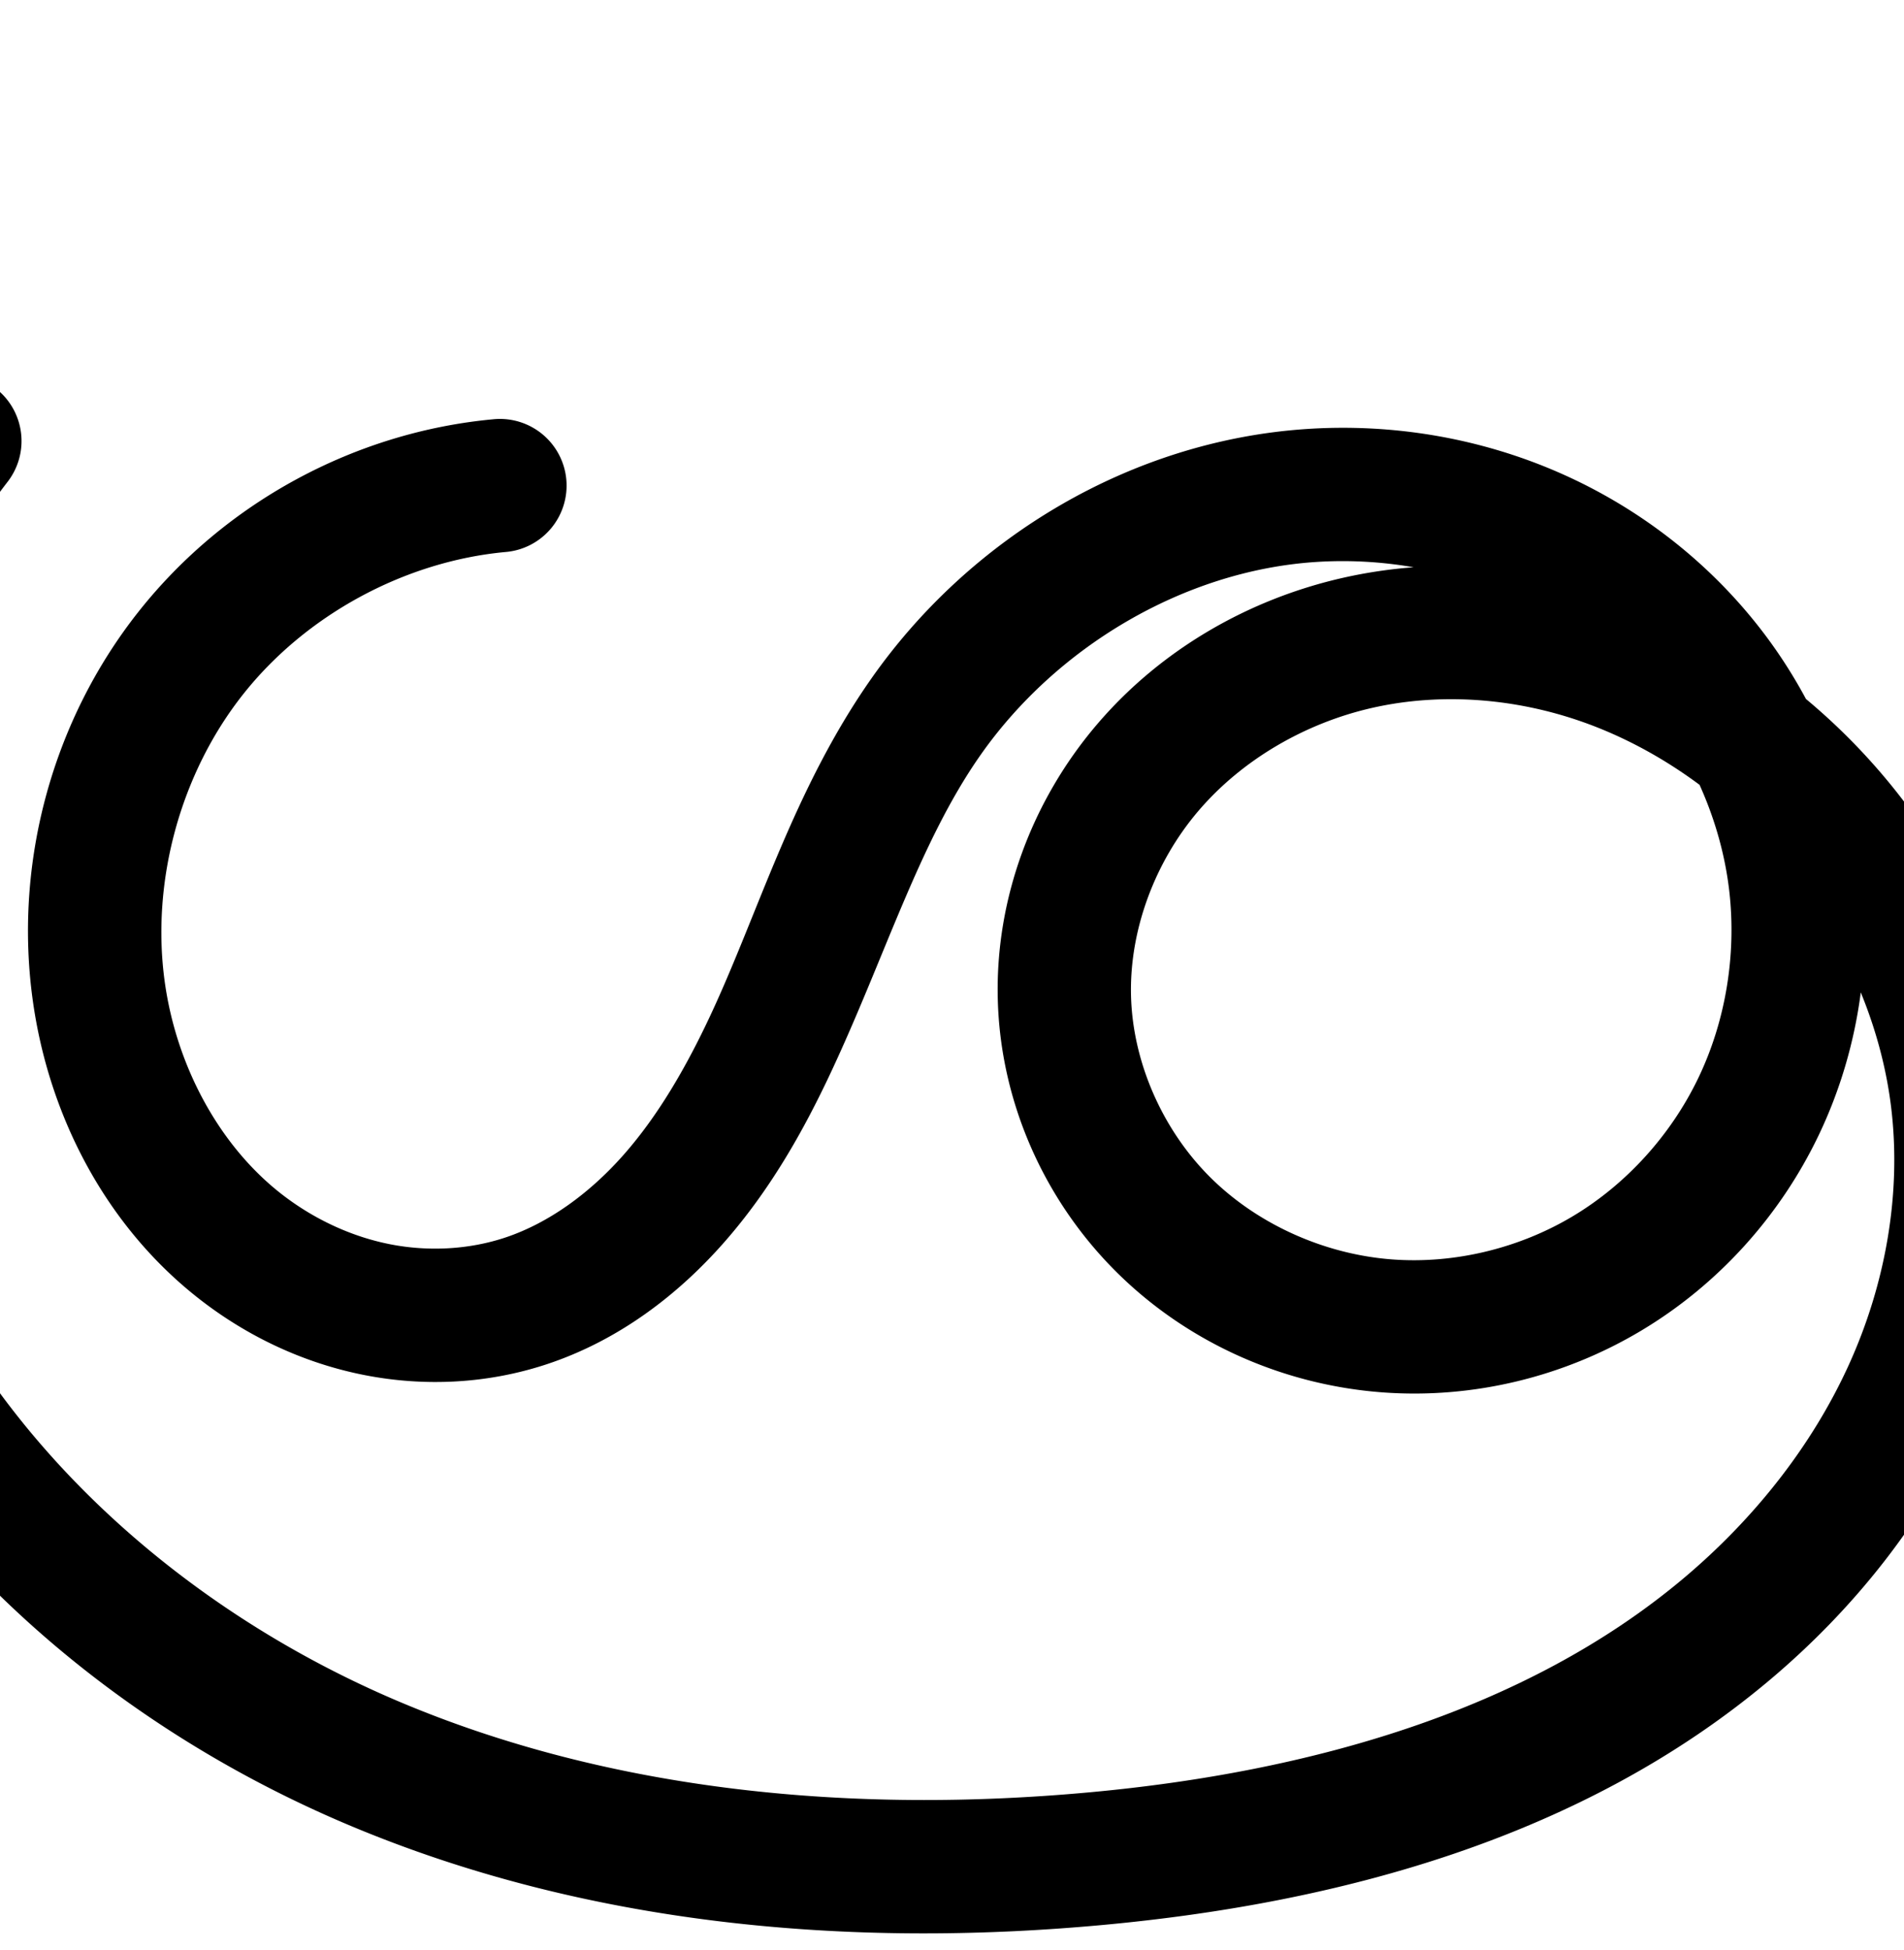 <?xml version="1.0" encoding="UTF-8" standalone="no"?>
<!-- Created with Inkscape (http://www.inkscape.org/) -->

<svg
   xmlns:dc="http://purl.org/dc/elements/1.1/"
   xmlns:cc="http://creativecommons.org/ns#"
   xmlns:rdf="http://www.w3.org/1999/02/22-rdf-syntax-ns#"
   xmlns:svg="http://www.w3.org/2000/svg"
   xmlns="http://www.w3.org/2000/svg"
   xmlns:sodipodi="http://sodipodi.sourceforge.net/DTD/sodipodi-0.dtd"
   xmlns:inkscape="http://www.inkscape.org/namespaces/inkscape"
   width="2000"
   height="2048"
   id="svg2992"
   version="1.1"
   inkscape:version="0.91pre2 r13516"
   sodipodi:docname="ശ്ര.svg">
  <defs
     id="defs5498">
    <inkscape:path-effect
       is_visible="true"
       id="path-effect4504"
       effect="spiro" />
    <inkscape:path-effect
       is_visible="true"
       id="path-effect4504-9"
       effect="spiro" />
    <inkscape:path-effect
       is_visible="true"
       id="path-effect4504-9-7"
       effect="spiro" />
  </defs>
  <sodipodi:namedview
     inkscape:window-height="853"
     inkscape:window-width="1600"
     inkscape:pageshadow="2"
     inkscape:pageopacity="0.0"
     borderopacity="1.0"
     bordercolor="#666666"
     pagecolor="#ffffff"
     id="base"
     showgrid="true"
     showguides="true"
     inkscape:guide-bbox="true"
     inkscape:zoom="0.227"
     inkscape:cx="1007.7947"
     inkscape:cy="170.77212"
     inkscape:window-x="1598"
     inkscape:window-y="-3"
     inkscape:current-layer="layer1-9"
     inkscape:window-maximized="1">
    <sodipodi:guide
       orientation="horizontal"
       position="0,600"
       id="guide5596" />
    <inkscape:grid
       type="xygrid"
       id="grid3769"
       empspacing="3"
       visible="true"
       enabled="true"
       snapvisiblegridlinesonly="true"
       spacingx="4px"
       units="px"
       dotted="true"
       spacingy="4px" />
    <sodipodi:guide
       orientation="0,1"
       position="-1040,1600"
       id="guide2985" />
  </sodipodi:namedview>
  <g
     inkscape:label="Layer 1"
     inkscape:groupmode="layer"
     id="layer1"
     transform="translate(0,1048)">
    <g
       id="layer1-9"
       inkscape:label="Layer 1"
       transform="translate(-1168.803,138.695)">
      <path
         style="color:#000000;font-style:normal;font-variant:normal;font-weight:normal;font-stretch:normal;font-size:medium;line-height:normal;font-family:sans-serif;text-indent:0;text-align:start;text-decoration:none;text-decoration-line:none;text-decoration-style:solid;text-decoration-color:#000000;letter-spacing:normal;word-spacing:normal;text-transform:none;direction:ltr;block-progression:tb;writing-mode:lr-tb;baseline-shift:baseline;text-anchor:start;clip-rule:nonzero;display:inline;overflow:visible;visibility:visible;opacity:1;isolation:auto;mix-blend-mode:normal;color-interpolation:sRGB;color-interpolation-filters:linearRGB;solid-color:#000000;solid-opacity:1;fill:#000000;fill-opacity:1;fill-rule:evenodd;stroke:none;stroke-width:140;stroke-linecap:round;stroke-linejoin:round;stroke-miterlimit:4;stroke-dasharray:none;stroke-dashoffset:0;stroke-opacity:1;color-rendering:auto;image-rendering:auto;shape-rendering:auto;text-rendering:auto;enable-background:accumulate"
         d="m 1124.27,-793.428 a 70.007,70.007 0 0 0 -58.939,28.039 C 964.217,-634.012 899.348,-476.049 878.947,-311.527 c -20.401,164.522 3.922,333.545 69.885,485.639 111.153,256.292 333.396,449.184 585.437,555.598 251.154,106.039 527.566,129.822 792.975,105.299 246.043,-22.734 502.604,-90.431 700.91,-257.602 87.706,-73.936 161.712,-166.191 210.164,-272.771 48.549,-106.794 70.41,-226.822 55.914,-345.58 -16.603,-136.018 -80.151,-262.417 -173.301,-360.1 -17.334,-18.178 -35.748,-35.401 -55.111,-51.547 -12.83,-23.884 -27.456,-46.812 -43.846,-68.471 -55.829,-73.78 -130.352,-131.819 -214.522,-168.826 -84.118,-36.984 -176.454,-52.43 -267.549,-46.145 -182.86,12.617 -351.293,113.287 -455.473,261.514 -82.154,116.888 -118.856,246.491 -169.836,355.162 -25.451,54.254 -54.471,104.25 -90.283,145.002 -35.558,40.462 -78.902,72.15 -124.787,87.42 -37.903,12.613 -80.445,14.964 -120.758,7.072 -40.421,-7.912 -79.822,-26.2 -113.328,-52.064 -66.836,-51.593 -111.533,-135.979 -123.619,-223.879 -14.474,-105.269 16.524,-218.649 82.543,-301.91 66.019,-83.262 169.348,-139.289 275.144,-149.193 a 70.007,70.007 0 1 0 -13.049,-139.391 c -145.2,13.593 -281.187,87.33 -371.795,201.602 -90.608,114.272 -131.404,263.487 -111.539,407.963 16.67,121.238 76.493,238.227 176.766,315.631 50.048,38.634 108.817,66.27 171.982,78.635 63.274,12.386 129.608,9.088 191.857,-11.627 75.027,-24.967 137.182,-72.58 185.744,-127.84 48.308,-54.97 83.198,-116.847 111.867,-177.961 57.263,-122.065 93.231,-242.494 157.629,-334.119 80.088,-113.948 213.738,-192.906 350.57,-202.348 34.734,-2.397 69.845,-0.522 104.16,5.438 -24.742,1.873 -49.431,5.503 -73.869,11.014 -99.398,22.416 -191.908,75.497 -259.144,154.543 -67.468,79.318 -106.448,182.036 -103.791,287.979 2.696,107.473 48.194,210.087 123.459,285.443 75.108,75.199 176.079,119.941 281.068,127.635 94.836,6.95 189.968,-16.28 271.127,-64.738 81.088,-48.416 145.998,-120.553 186.557,-205.213 22.767,-47.522 37.57,-98.311 44.305,-150.121 15.881,38.806 26.84,79.346 31.852,120.406 11.04,90.442 -5.722,185.614 -44.393,270.678 -38.767,85.277 -99.521,161.767 -172.951,223.668 -166.655,140.488 -394.288,204.052 -623.557,225.236 -248.191,22.933 -501.621,-0.288 -725.639,-94.869 -223.13,-94.207 -417.379,-265.415 -511.451,-482.324 -55.846,-128.768 -76.661,-273.417 -59.389,-412.707 17.272,-139.29 72.785,-274.475 158.391,-385.703 a 70.007,70.007 0 0 0 -52.006,-113.426 z m 1568.455,341.082 c 46.323,-0.05 93.193,8.01 137.383,23.471 43.961,15.38 85.804,38.12 123.943,66.453 16.039,35.591 26.872,73.465 31.238,111.824 7.577,66.569 -3.739,135.936 -32.44,195.844 -28.668,59.84 -75.586,111.774 -132.068,145.498 -56.411,33.682 -124.163,50.077 -189.125,45.316 -71.488,-5.239 -142.306,-36.946 -192.246,-86.945 -49.782,-49.842 -80.817,-120.595 -82.559,-190.018 -1.721,-68.616 24.808,-140.072 70.475,-193.76 45.899,-53.96 112.367,-92.684 183.305,-108.682 26.703,-6.022 54.3,-8.972 82.094,-9.002 z"
         id="path4502-2"
         inkscape:connector-curvature="0" />
      <path
         sodipodi:nodetypes="cssssscssssc"
         inkscape:connector-curvature="0"
         inkscape:original-d="m 1651.1502,955.46452 c -66.2368,27.9462 -602.0563,196.74968 -420.5096,530.33428 181.5479,333.5842 232.3301,431.5762 449.155,325.7552 565.7073,-276.0924 -262.8581,-251.0975 420.0722,-613.7522 995.1029,-528.42678 1091.1029,239.5733 484.8399,640.1412 -228.8686,151.2172 -381.5861,-227.8405 -339.6664,-345.0199 225.9294,-631.54808 783.3997,-213.5894 783.3997,-213.5894 0,0 106.475,80.2739 154.475,320.2739 48,240 -97.7112,220.3482 -241.7112,556.3481 -144,336.0001 249.7659,481.4194 -662.2341,241.4194 -912,-240.0001 -1259.7504,-283.0449 -1307.75039,-619.0449 -48,-336 107.75039,-868.95518 107.75039,-868.95518"
         inkscape:path-effect="#path-effect4504-9-7"
         id="path4502-2-8"
         d="m 1651.15,955.465 c -125.498,11.749 -245.155,76.632 -323.469,175.398 -78.314,98.767 -114.211,230.064 -97.041,354.936 14.378,104.569 66.638,205.256 150.192,269.755 41.777,32.249 90.862,55.212 142.655,65.35 51.793,10.139 106.232,7.314 156.308,-9.35 60.456,-20.118 113.205,-59.769 155.266,-107.63 42.06,-47.861 74.014,-103.797 101.075,-161.481 54.121,-115.368 90.456,-240.384 163.732,-344.641 92.134,-131.087 243.175,-220.901 403.022,-231.931 79.923,-5.515 161.219,8.146 234.556,40.39 73.338,32.245 138.535,83.102 186.876,146.986 48.342,63.884 79.625,140.71 88.686,220.309 9.06,79.599 -4.248,161.755 -38.861,234.005 -34.613,72.25 -90.528,134.286 -159.313,175.355 -68.785,41.07 -150.227,60.882 -230.126,55.026 -88.239,-6.467 -174.133,-44.69 -236.657,-107.289 -62.524,-62.599 -100.791,-149.283 -103.009,-237.731 -2.189,-87.28 30.565,-174.366 87.132,-240.869 56.568,-66.503 136.057,-112.406 221.226,-131.613 85.168,-19.207 175.583,-12.153 257.992,16.68 82.409,28.832 156.797,79.028 217.05,142.212 83.212,87.26 139.865,200.586 154.475,320.274 12.768,104.6 -6.544,212.2 -50.154,308.129 -43.61,95.929 -110.989,180.301 -191.558,248.219 -182.48,153.829 -424.578,219.46 -662.234,241.419 -256.8,23.728 -521.721,0.227 -759.307,-100.084 -237.586,-100.31 -445.831,-282.361 -548.443,-518.961 -60.904,-140.431 -83.473,-297.267 -64.637,-449.173 18.836,-151.906 79.028,-298.48 172.387,-419.782"
         style="fill:none;fill-rule:evenodd;stroke:#000000;stroke-width:140;stroke-linecap:round;stroke-linejoin:round;stroke-miterlimit:4;stroke-dasharray:none;stroke-opacity:1" />
    </g>
  </g>
</svg>
